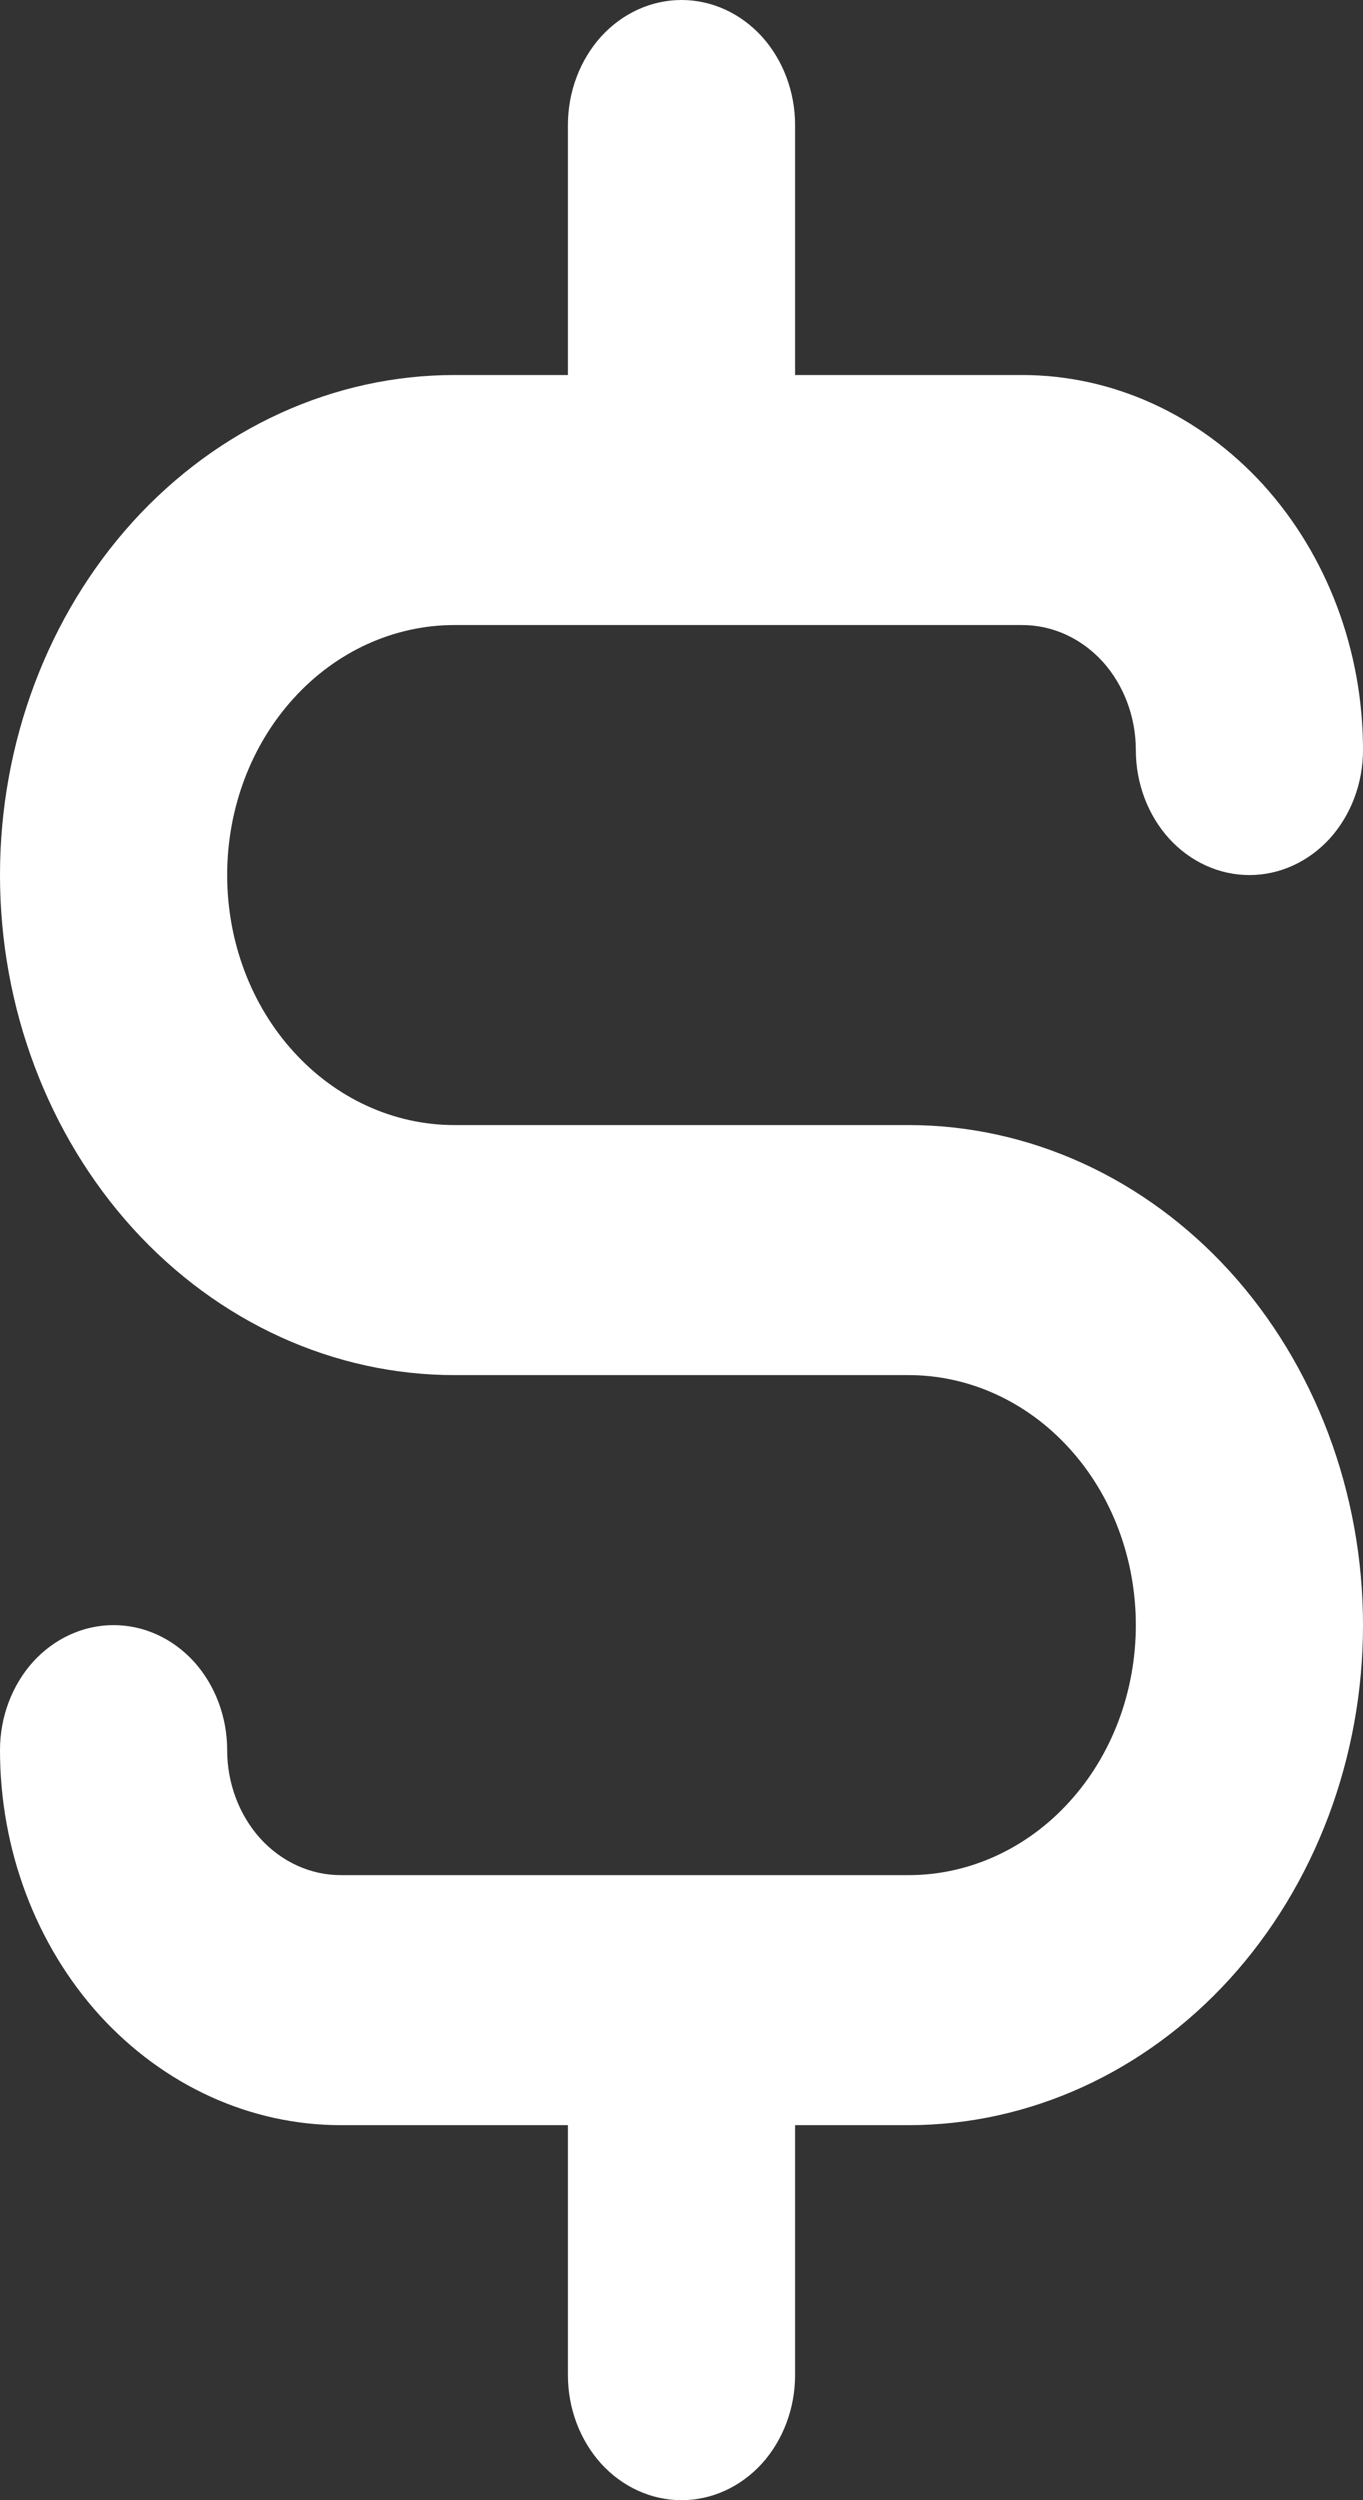 <svg width="6" height="11" viewBox="0 0 6 11" fill="none" xmlns="http://www.w3.org/2000/svg">
<rect x="0" y="0" width="6" height="11" fill="#333333" stroke="none"/>
<path d="M4 4.95H2C1.735 4.95 1.48 4.834 1.293 4.628C1.105 4.422 1 4.142 1 3.85C1 3.558 1.105 3.278 1.293 3.072C1.48 2.866 1.735 2.75 2 2.75H4.5C4.633 2.75 4.76 2.808 4.854 2.911C4.947 3.014 5 3.154 5 3.3C5 3.446 5.053 3.586 5.146 3.689C5.24 3.792 5.367 3.85 5.5 3.85C5.633 3.85 5.76 3.792 5.854 3.689C5.947 3.586 6 3.446 6 3.3C6 2.862 5.842 2.443 5.561 2.133C5.279 1.824 4.898 1.65 4.5 1.65H3.5V0.55C3.5 0.404 3.447 0.264 3.354 0.161C3.26 0.058 3.133 0 3 0C2.867 0 2.74 0.058 2.646 0.161C2.553 0.264 2.5 0.404 2.5 0.55V1.65H2C1.47 1.65 0.961 1.882 0.586 2.294C0.211 2.707 0 3.267 0 3.85C0 4.433 0.211 4.993 0.586 5.406C0.961 5.818 1.47 6.05 2 6.05H4C4.265 6.05 4.52 6.166 4.707 6.372C4.895 6.578 5 6.858 5 7.15C5 7.442 4.895 7.722 4.707 7.928C4.52 8.134 4.265 8.25 4 8.25H1.5C1.367 8.25 1.24 8.192 1.146 8.089C1.053 7.986 1 7.846 1 7.7C1 7.554 0.947 7.414 0.854 7.311C0.76 7.208 0.633 7.15 0.5 7.15C0.367 7.15 0.24 7.208 0.146 7.311C0.053 7.414 0 7.554 0 7.7C0 8.138 0.158 8.557 0.439 8.867C0.721 9.176 1.102 9.35 1.5 9.35H2.5V10.45C2.5 10.596 2.553 10.736 2.646 10.839C2.74 10.942 2.867 11 3 11C3.133 11 3.26 10.942 3.354 10.839C3.447 10.736 3.5 10.596 3.5 10.45V9.35H4C4.53 9.35 5.039 9.118 5.414 8.706C5.789 8.293 6 7.733 6 7.15C6 6.567 5.789 6.007 5.414 5.594C5.039 5.182 4.53 4.95 4 4.95Z" fill="white"/>
</svg>
